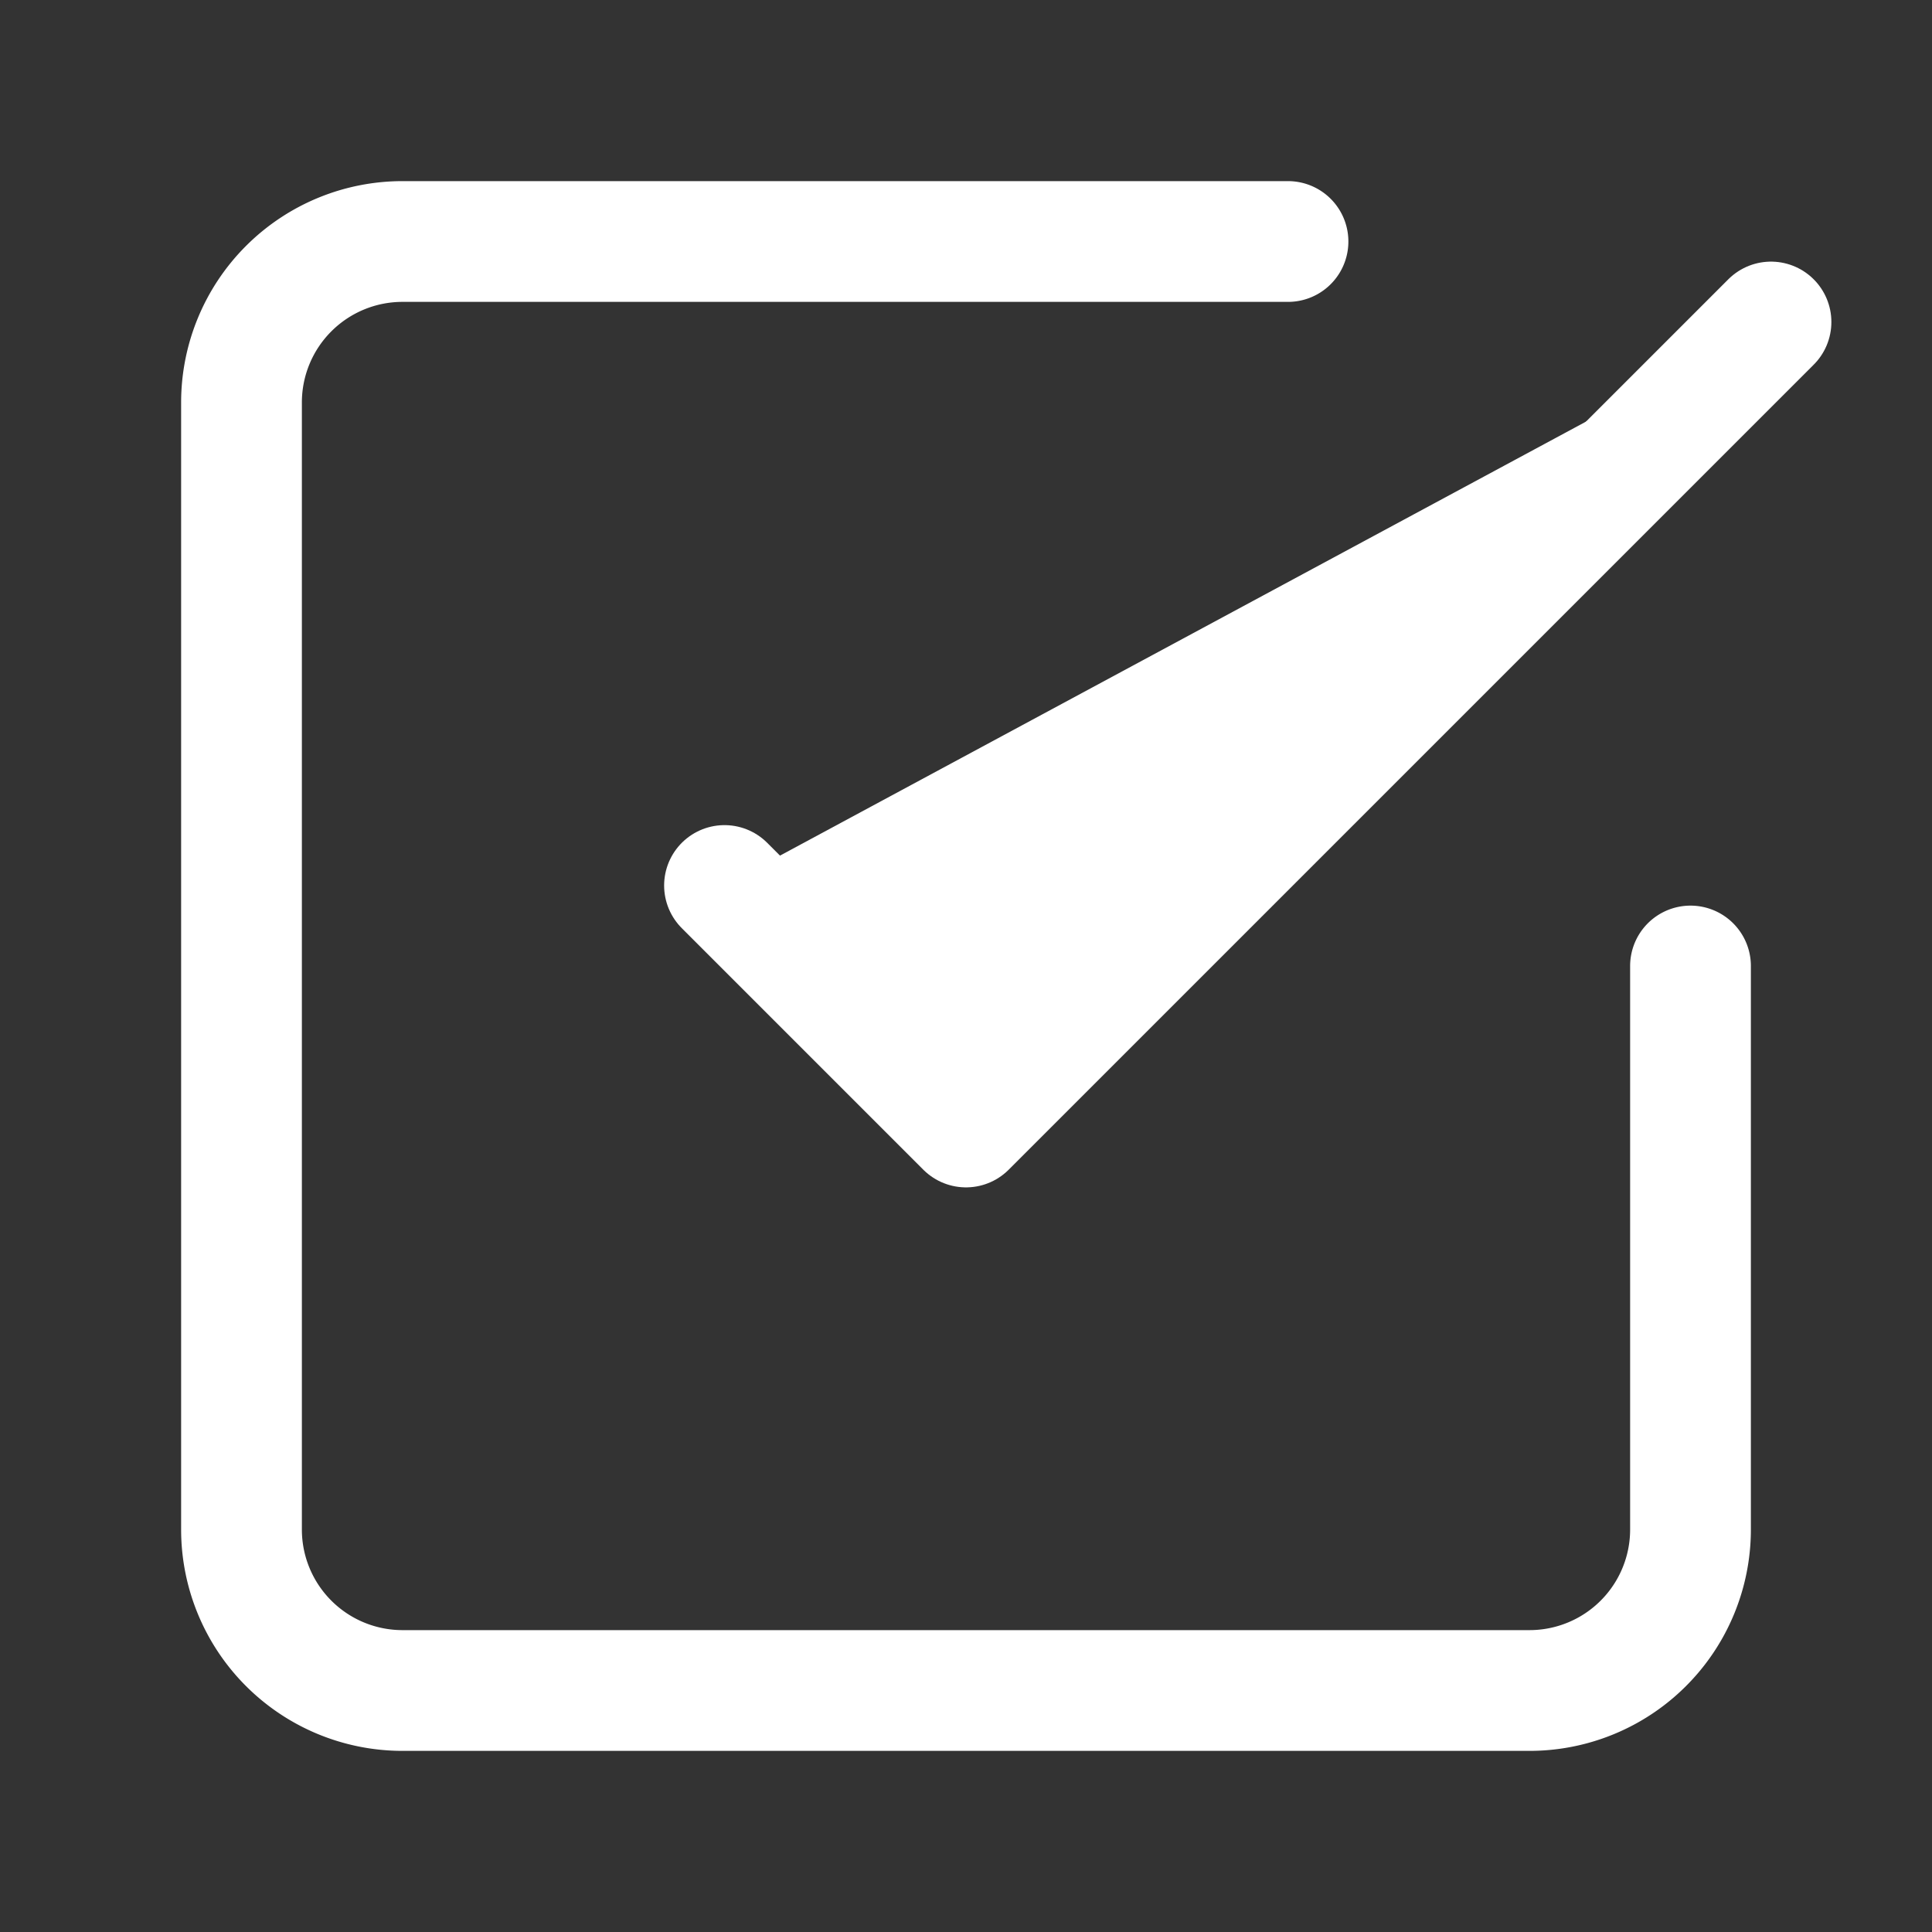 <svg xmlns="http://www.w3.org/2000/svg" width="24" height="24" viewBox="0 0 24 24" fill="white" stroke="currentColor" stroke-width="1.5" stroke-linecap="round" stroke-linejoin="round" class="feather feather-check-square">
    <rect x="0" y="0" width="24" height="24" fill="#333333" stroke="none"/>
    <polyline points="9 11 12 14 22 4" stroke="white"></polyline>
    <path d="M21 12v7a2 2 0 0 1-2 2H5a2 2 0 0 1-2-2V5a2 2 0 0 1 2-2h11" stroke="white" fill="none"></path>
</svg>